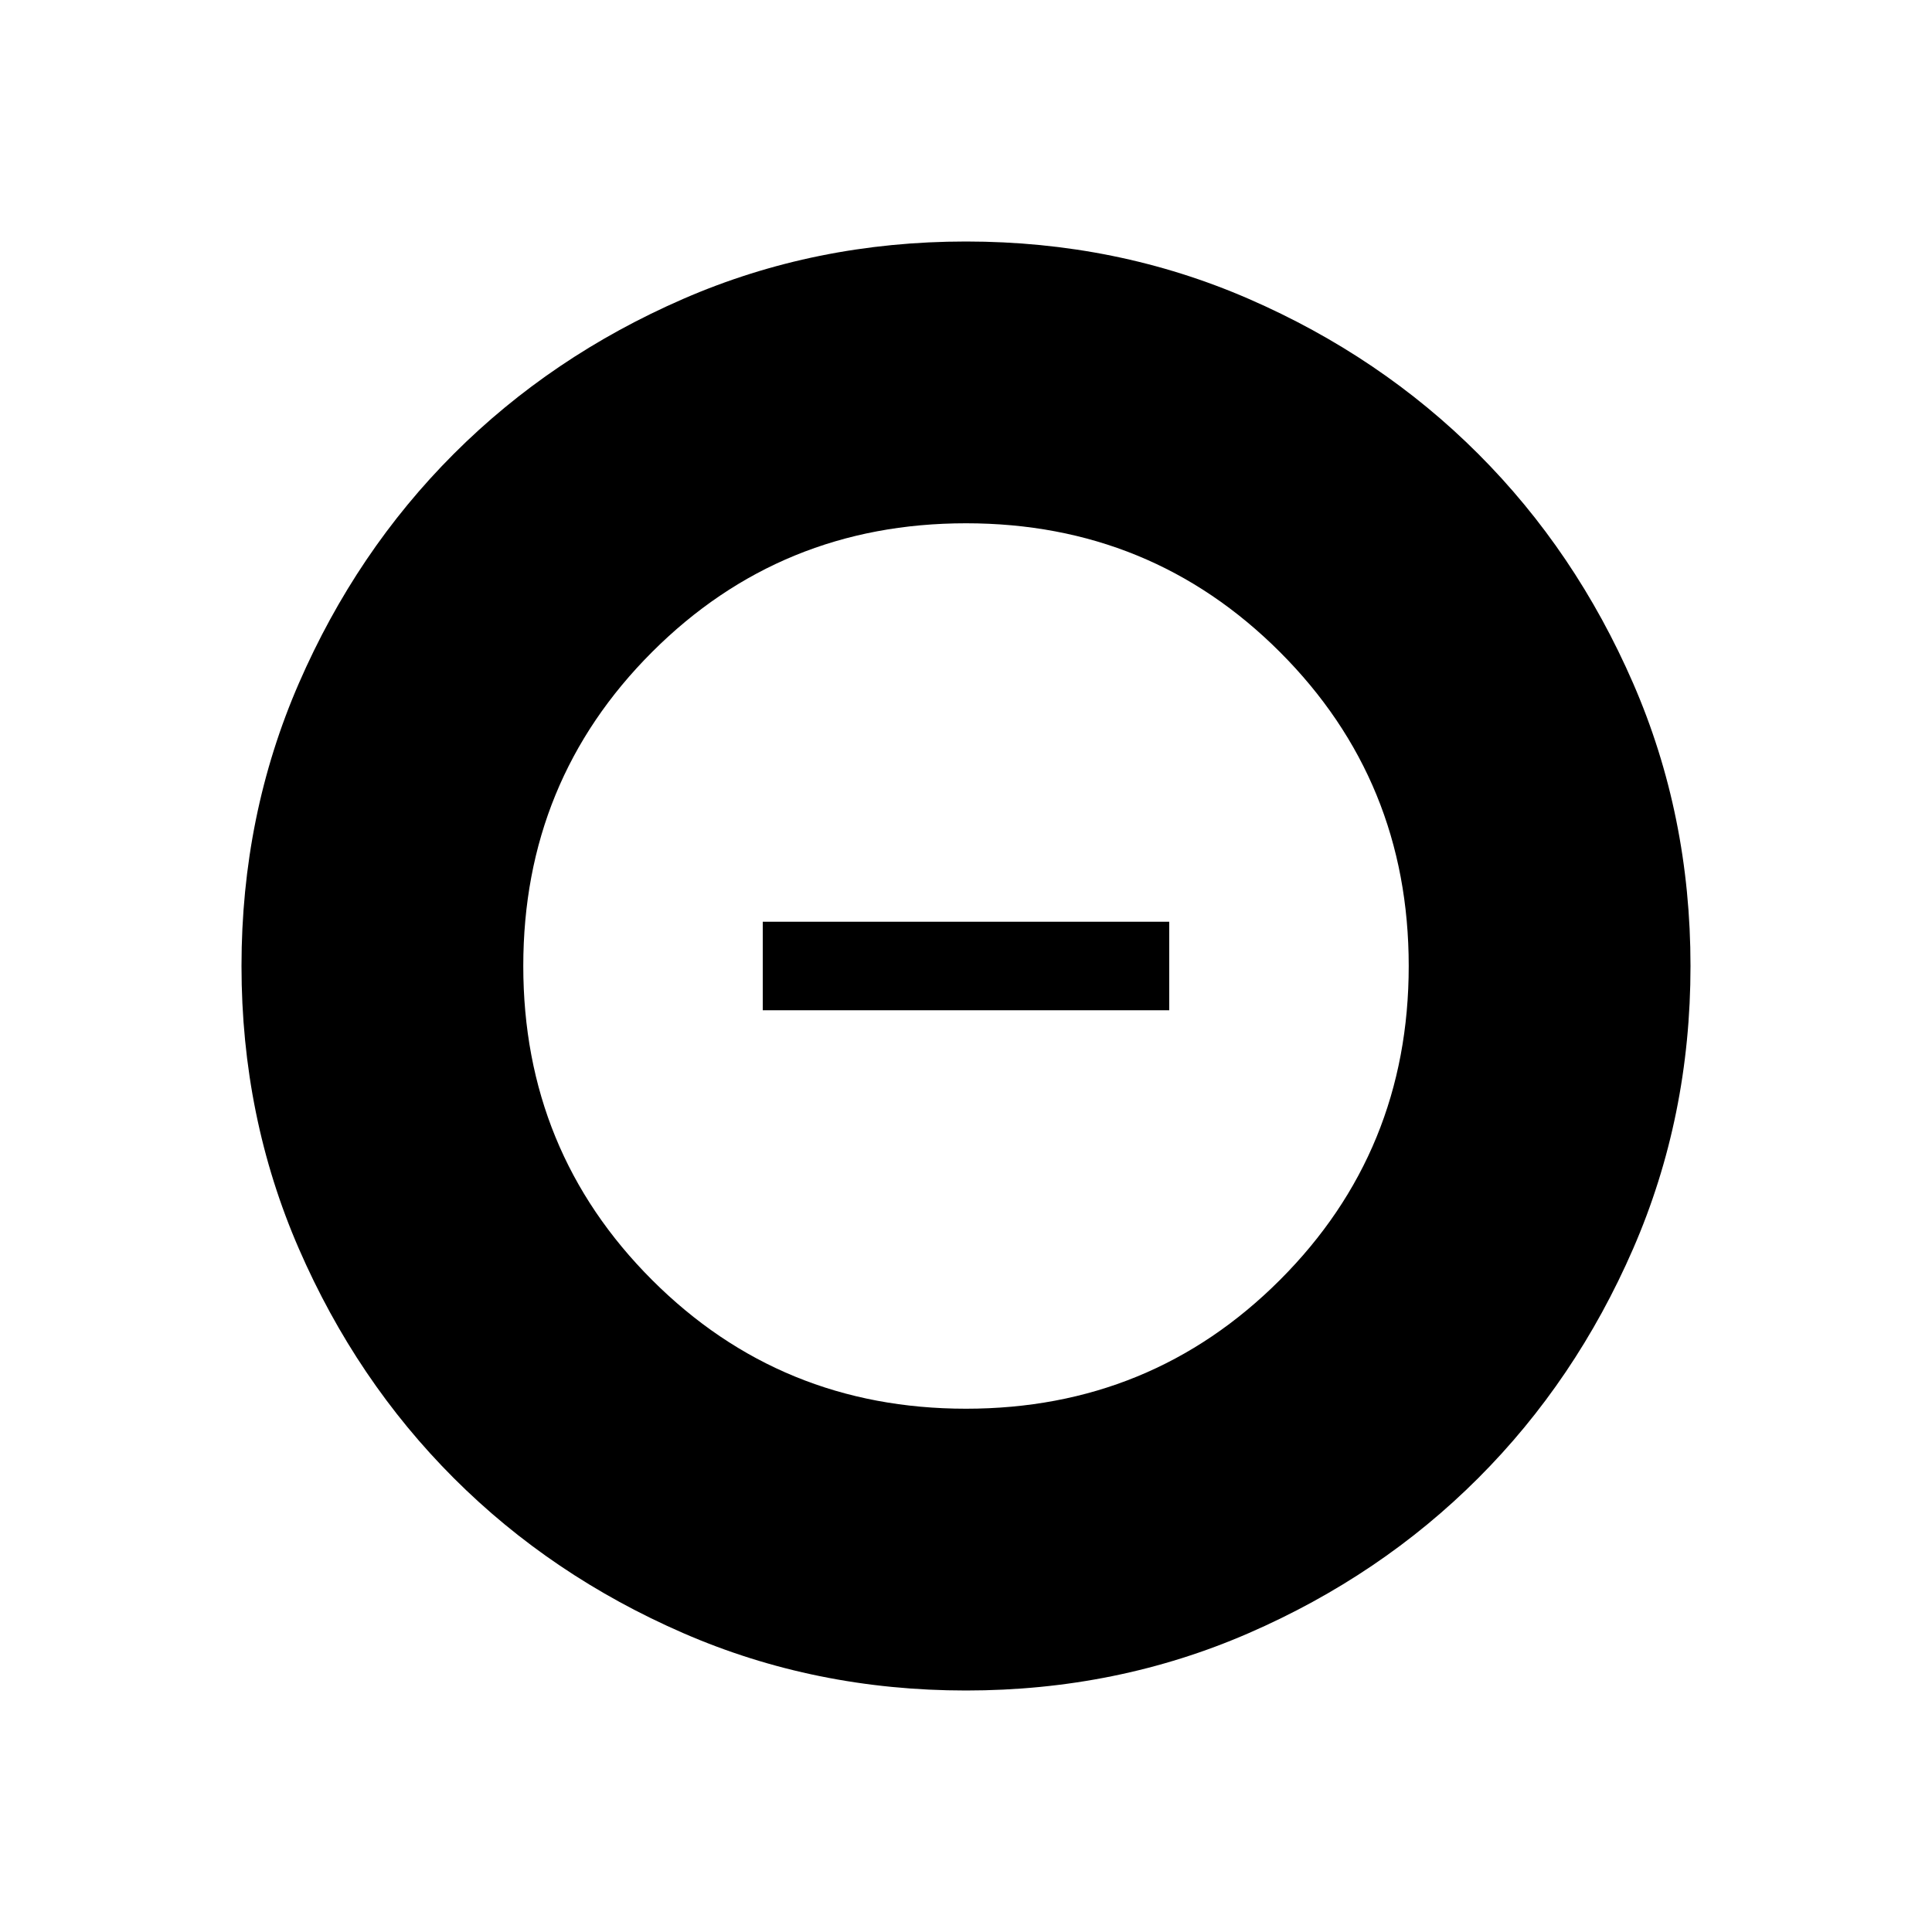 <svg xmlns="http://www.w3.org/2000/svg" height="20" width="20"><path d="M10 17.5Q8.438 17.5 7.073 16.906Q5.708 16.312 4.698 15.302Q3.688 14.292 3.094 12.927Q2.5 11.562 2.5 10Q2.5 8.438 3.094 7.073Q3.688 5.708 4.698 4.698Q5.708 3.688 7.073 3.094Q8.438 2.5 10 2.5Q11.562 2.5 12.927 3.094Q14.292 3.688 15.302 4.698Q16.312 5.708 16.906 7.073Q17.5 8.438 17.5 10Q17.5 11.562 16.906 12.927Q16.312 14.292 15.302 15.302Q14.292 16.312 12.927 16.906Q11.562 17.5 10 17.5ZM10 14.583Q11.917 14.583 13.25 13.25Q14.583 11.917 14.583 10Q14.583 8.083 13.25 6.75Q11.917 5.417 10 5.417Q8.083 5.417 6.75 6.75Q5.417 8.083 5.417 10Q5.417 11.917 6.75 13.25Q8.083 14.583 10 14.583ZM7.896 10.458V9.542H12.104V10.458Z"/></svg>